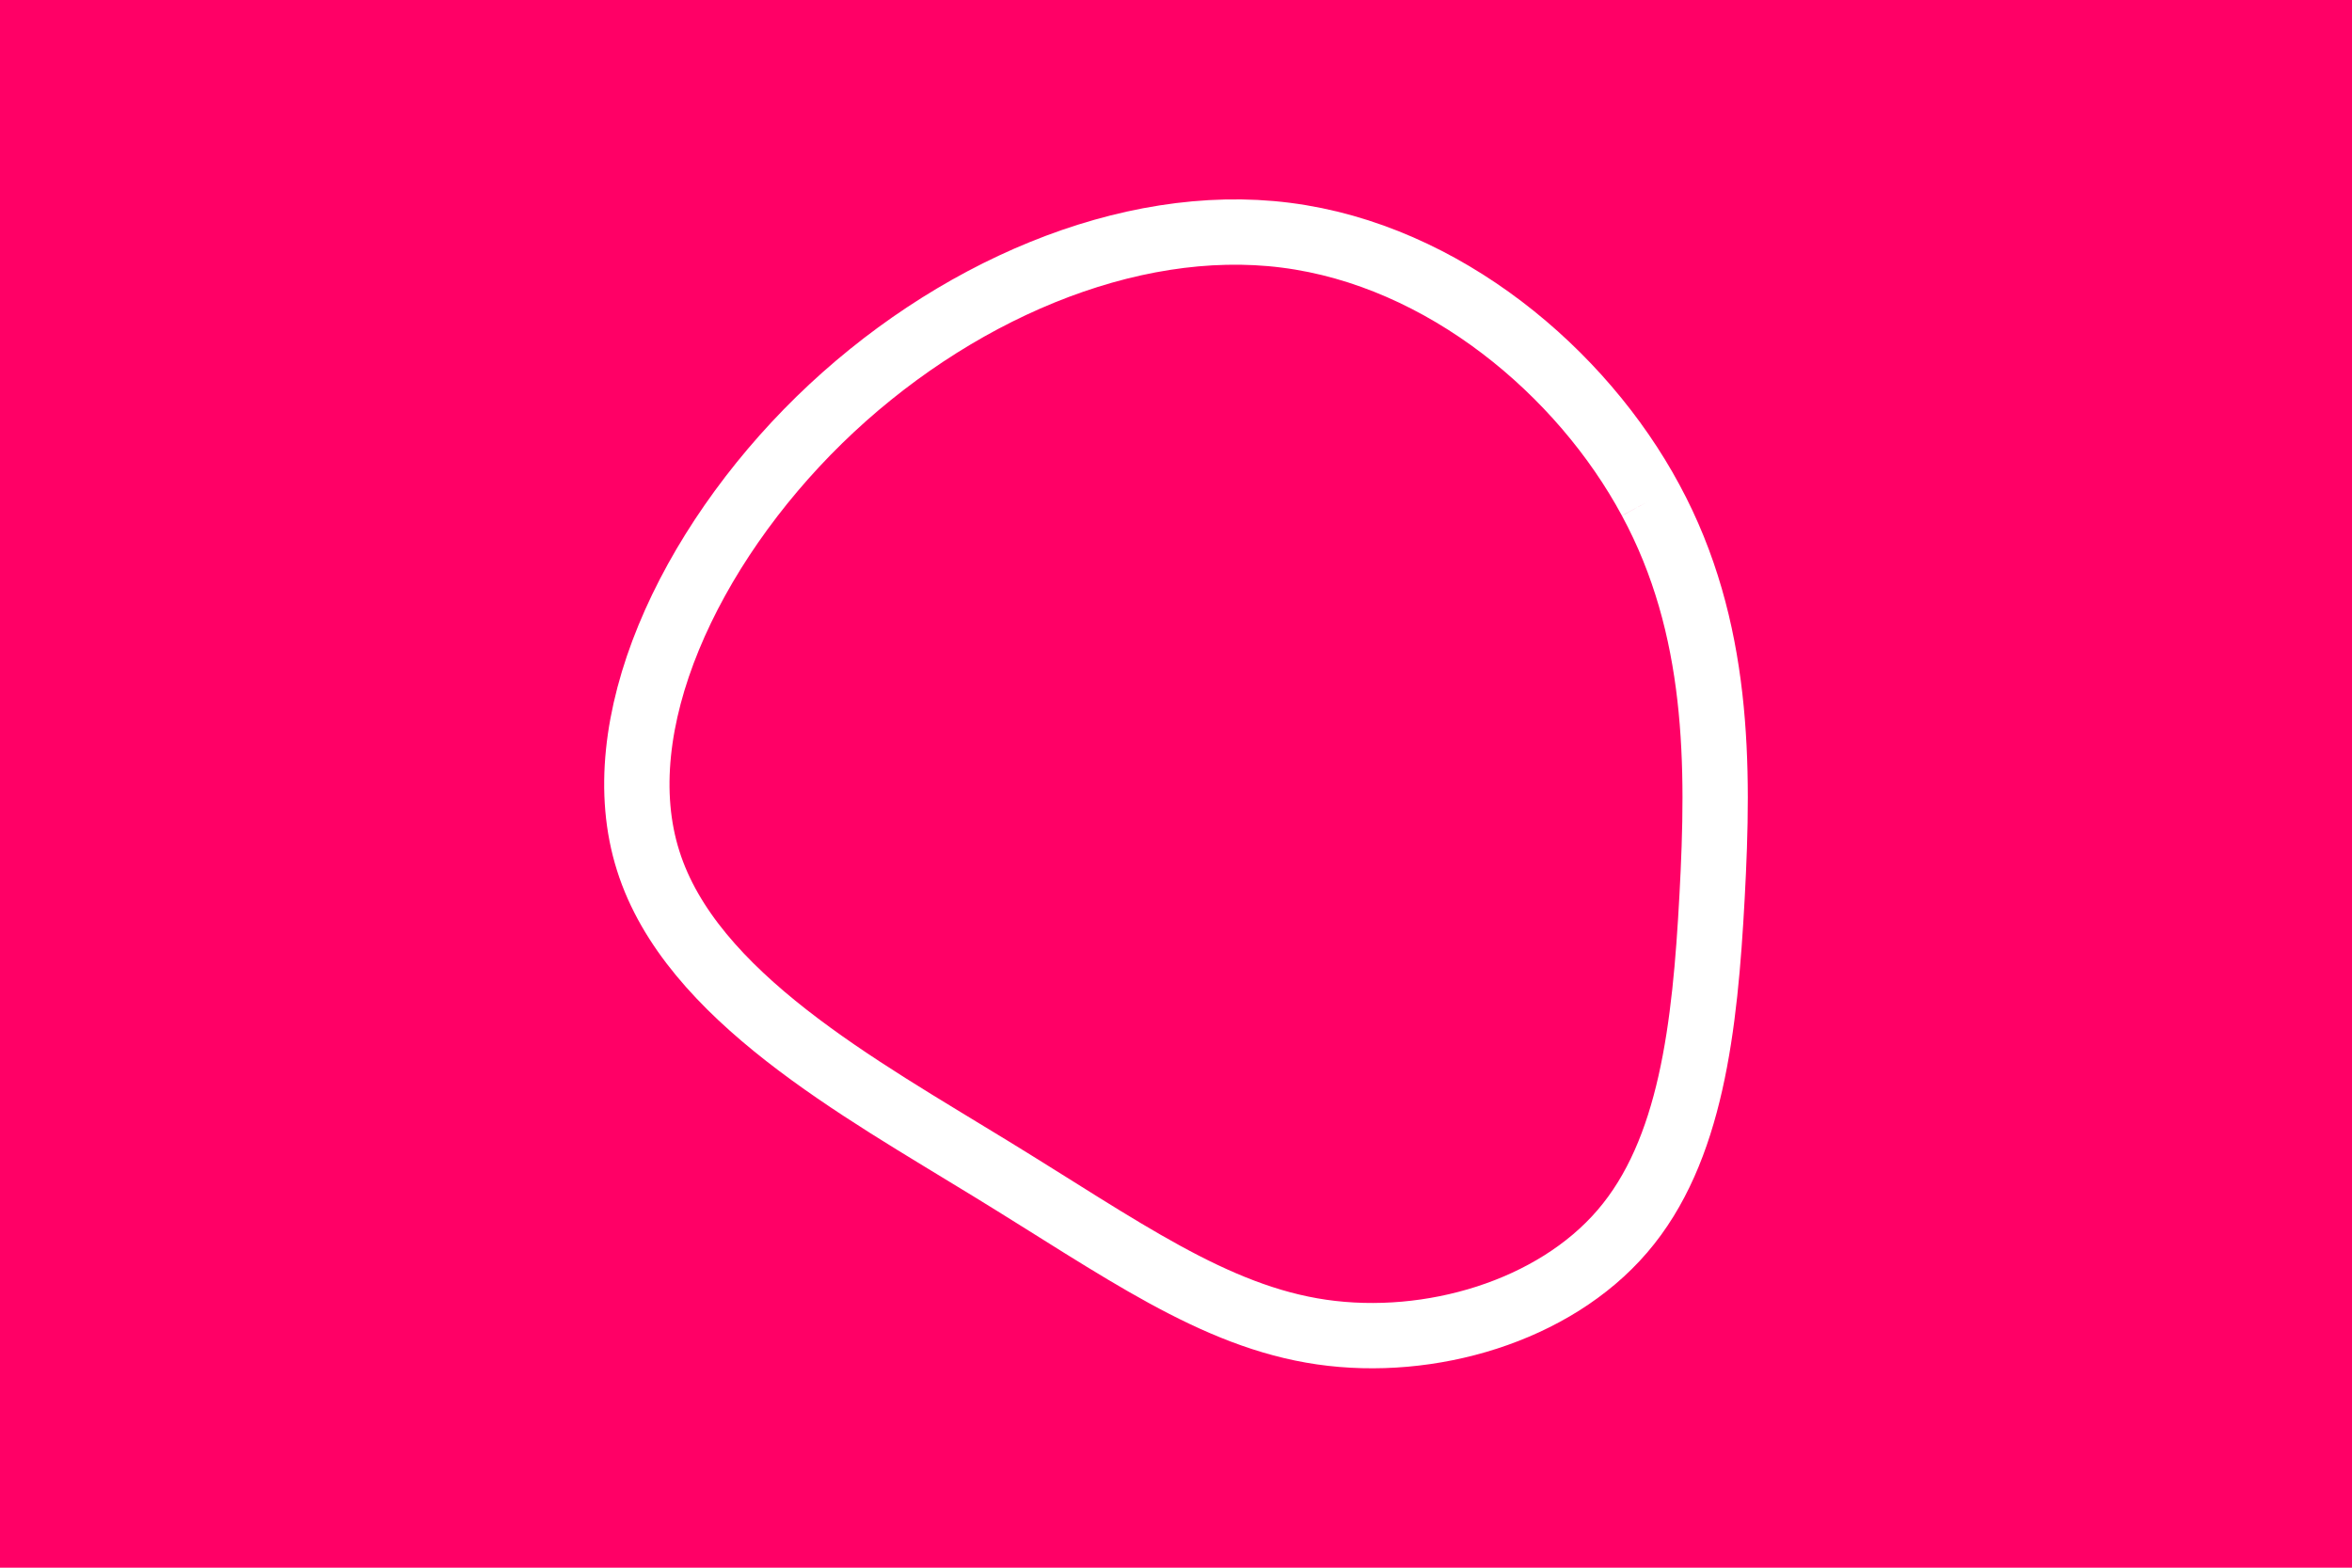 <svg id="visual" viewBox="0 0 900 600" width="900" height="600" xmlns="http://www.w3.org/2000/svg" xmlns:xlink="http://www.w3.org/1999/xlink" version="1.1">
  <rect x="0" y="0" width="900" height="600" fill="#FF0066"></rect>
  <g transform="translate(499.729 345.823)">
    <path d="M131.9 -154.4C158.3 -105.6 158.1 -52.8 155.4 -2.7C152.7 47.4 147.4 94.8 121.1 125.4C94.8 156.1 47.4 170 6 164C-35.4 158 -70.7 132 -120.7 101.4C-170.7 70.7 -235.4 35.4 -251.7 -16.4C-268.1 -68.1 -236.2 -136.2 -186.2 -185.1C-136.2 -233.9 -68.1 -263.5 -7.7 -255.8C52.8 -248.1 105.6 -203.3 131.9 -154.4" fill="none" stroke="#FFFFFF" stroke-width="25"></path>
  </g>
</svg>
